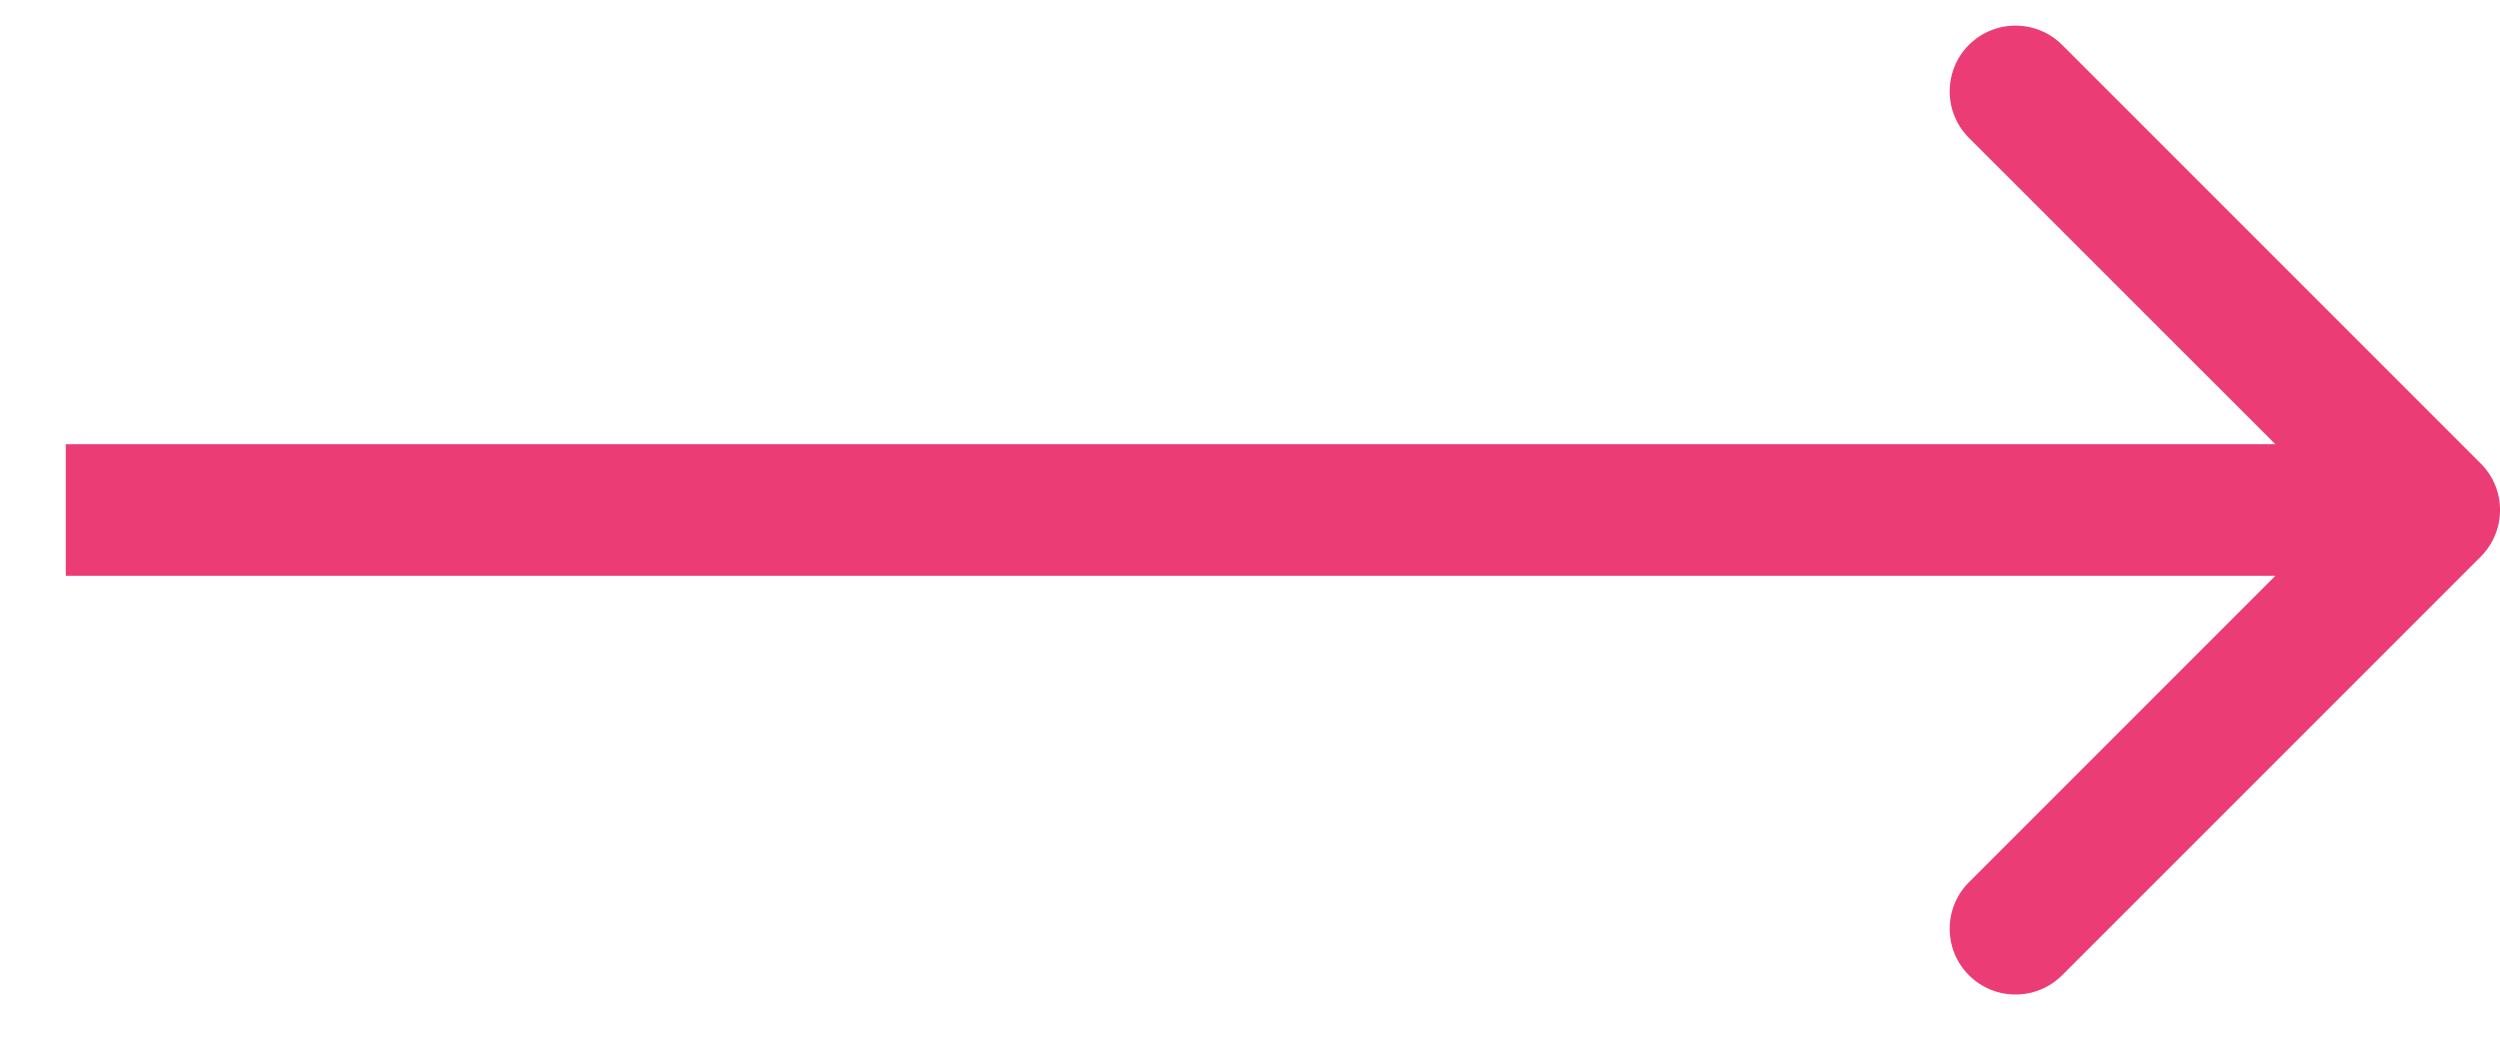 <svg width="19" height="8" viewBox="0 0 19 8" fill="none" xmlns="http://www.w3.org/2000/svg">
<path d="M18.854 4.23C19.049 4.035 19.049 3.718 18.854 3.523L15.672 0.341C15.476 0.146 15.16 0.146 14.964 0.341C14.769 0.536 14.769 0.853 14.964 1.048L17.793 3.876L14.964 6.705C14.769 6.9 14.769 7.217 14.964 7.412C15.16 7.607 15.476 7.607 15.672 7.412L18.854 4.23ZM0.5 4.376H18.5V3.376H0.5V4.376Z" fill="#EB3C75"/>
</svg>
